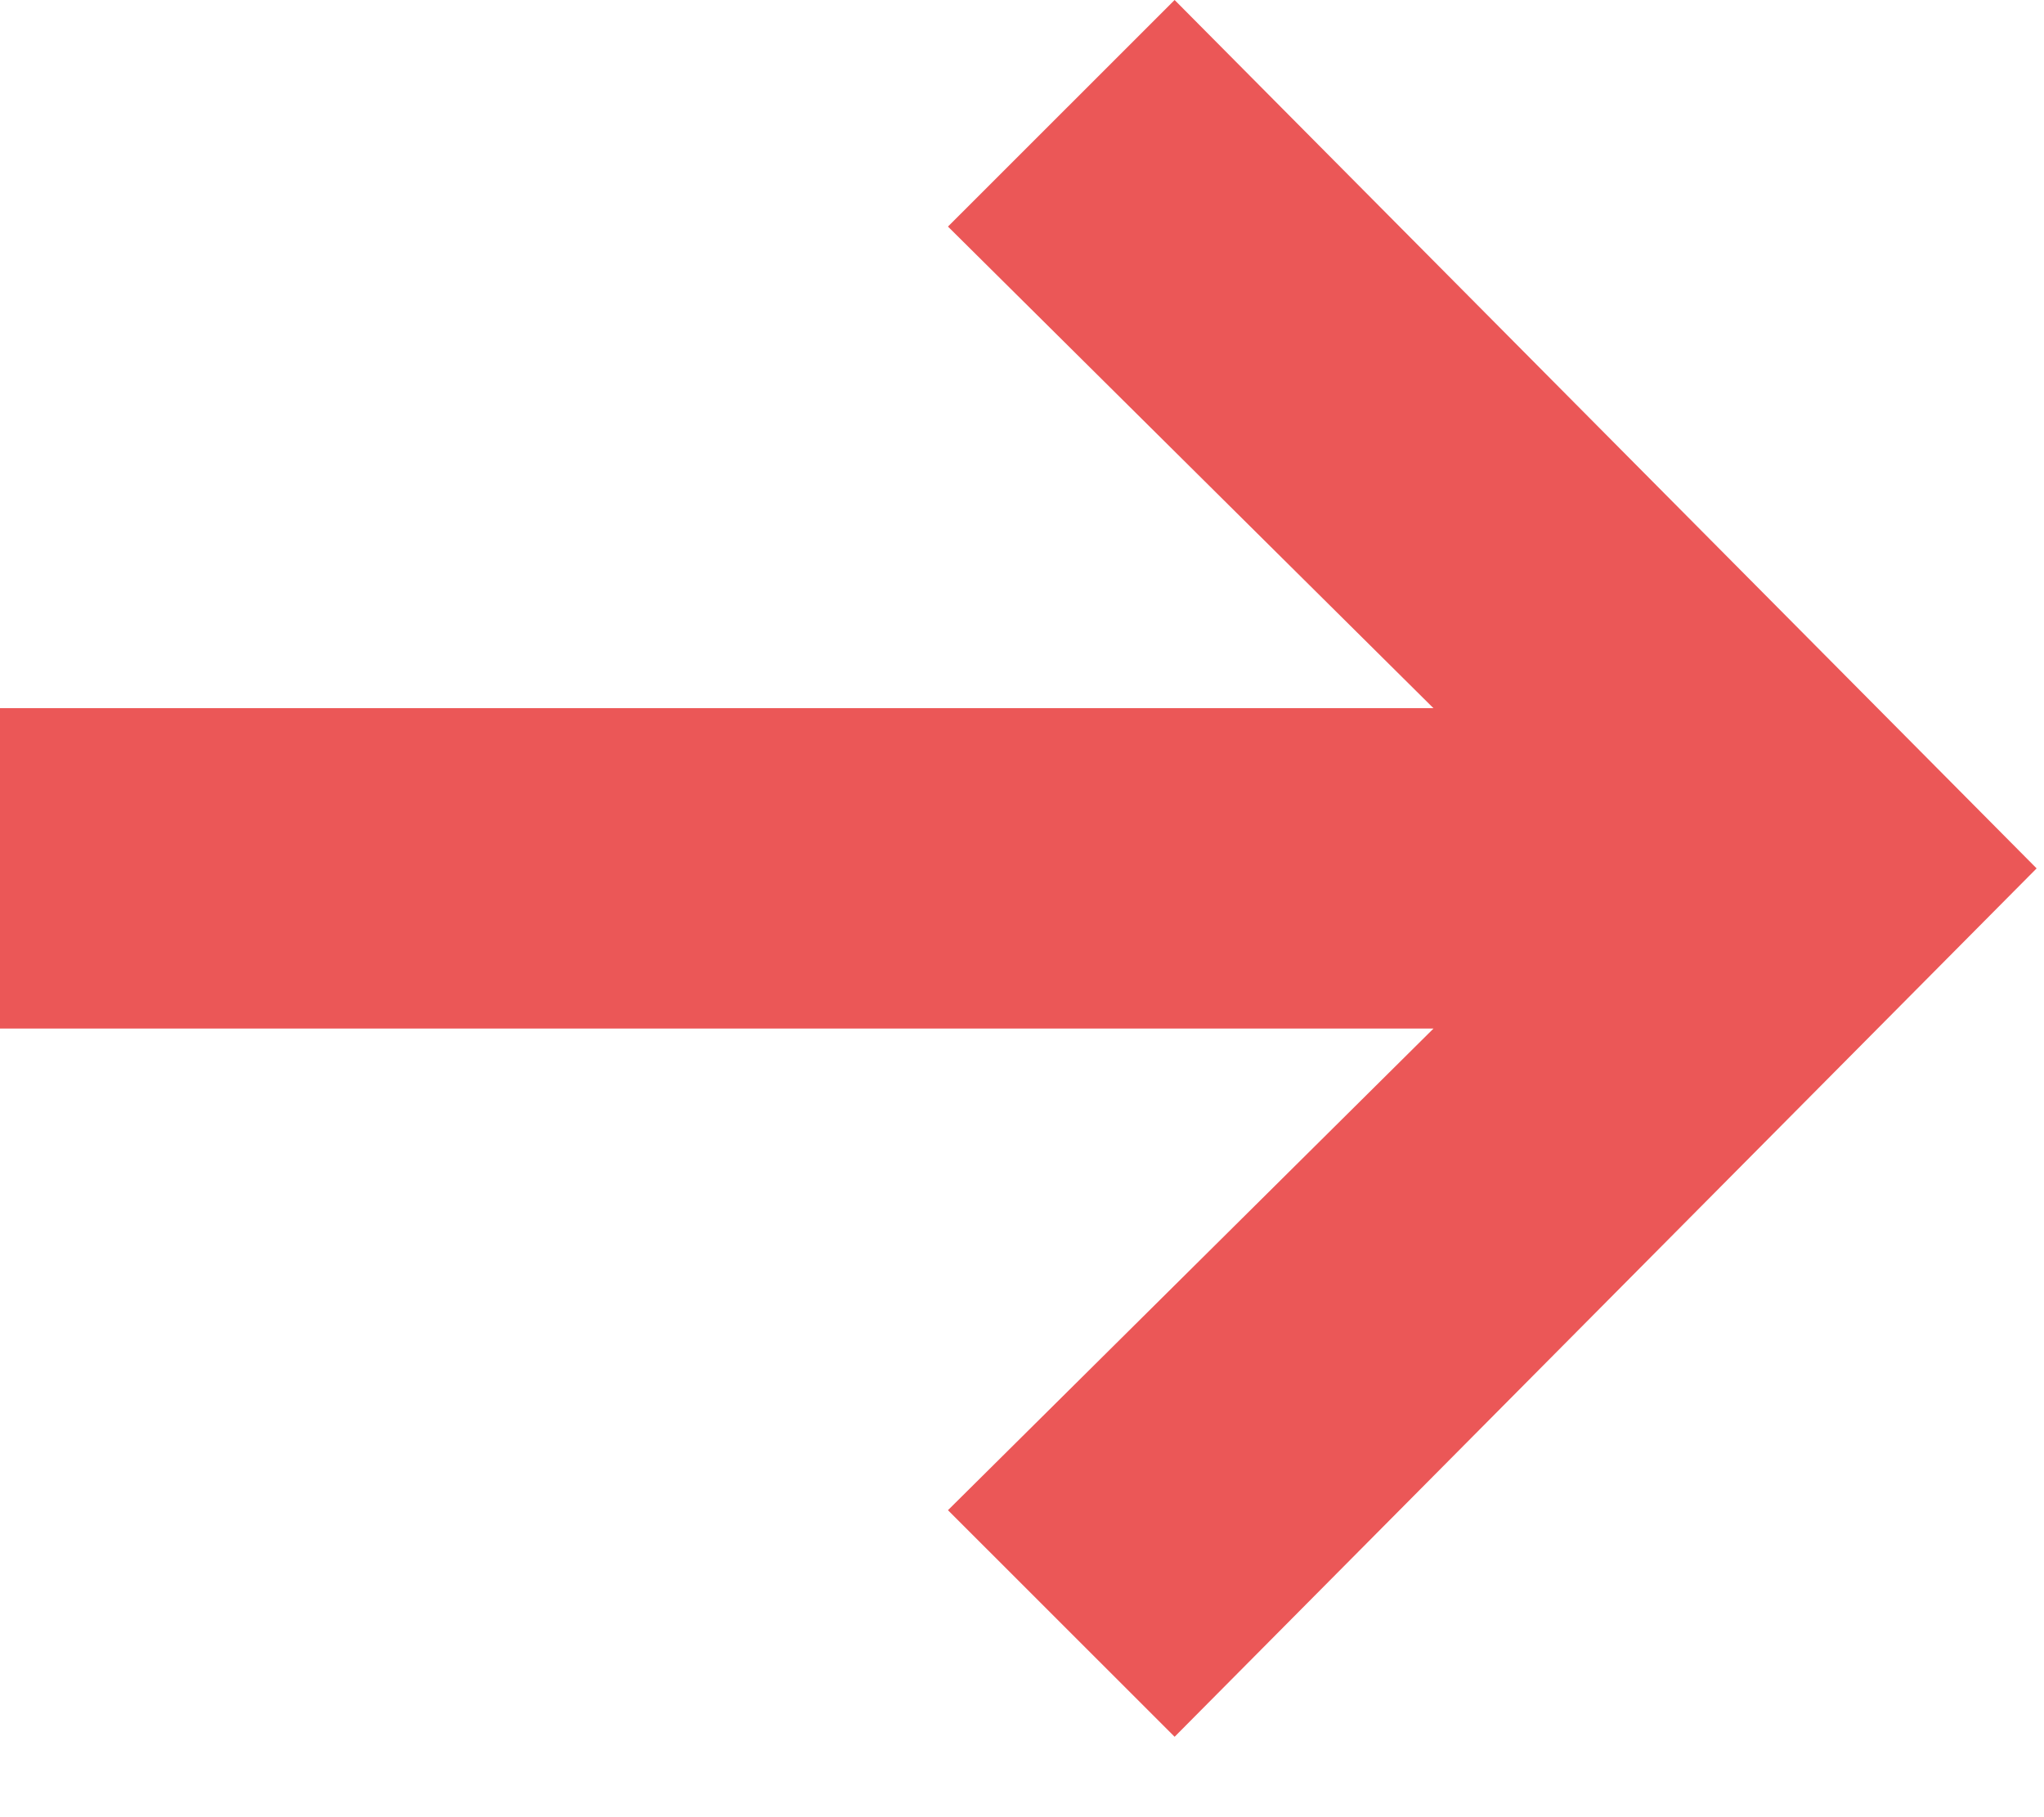 <svg width="18" height="16" viewBox="0 0 18 16" fill="none" xmlns="http://www.w3.org/2000/svg">
<path d="M17.935 7.646L10.344 0L8.348 1.995L12.623 6.235H0V9.056H12.624L8.348 13.297L10.344 15.292L17.935 7.646Z" fill="#EB5757"/>
</svg>
